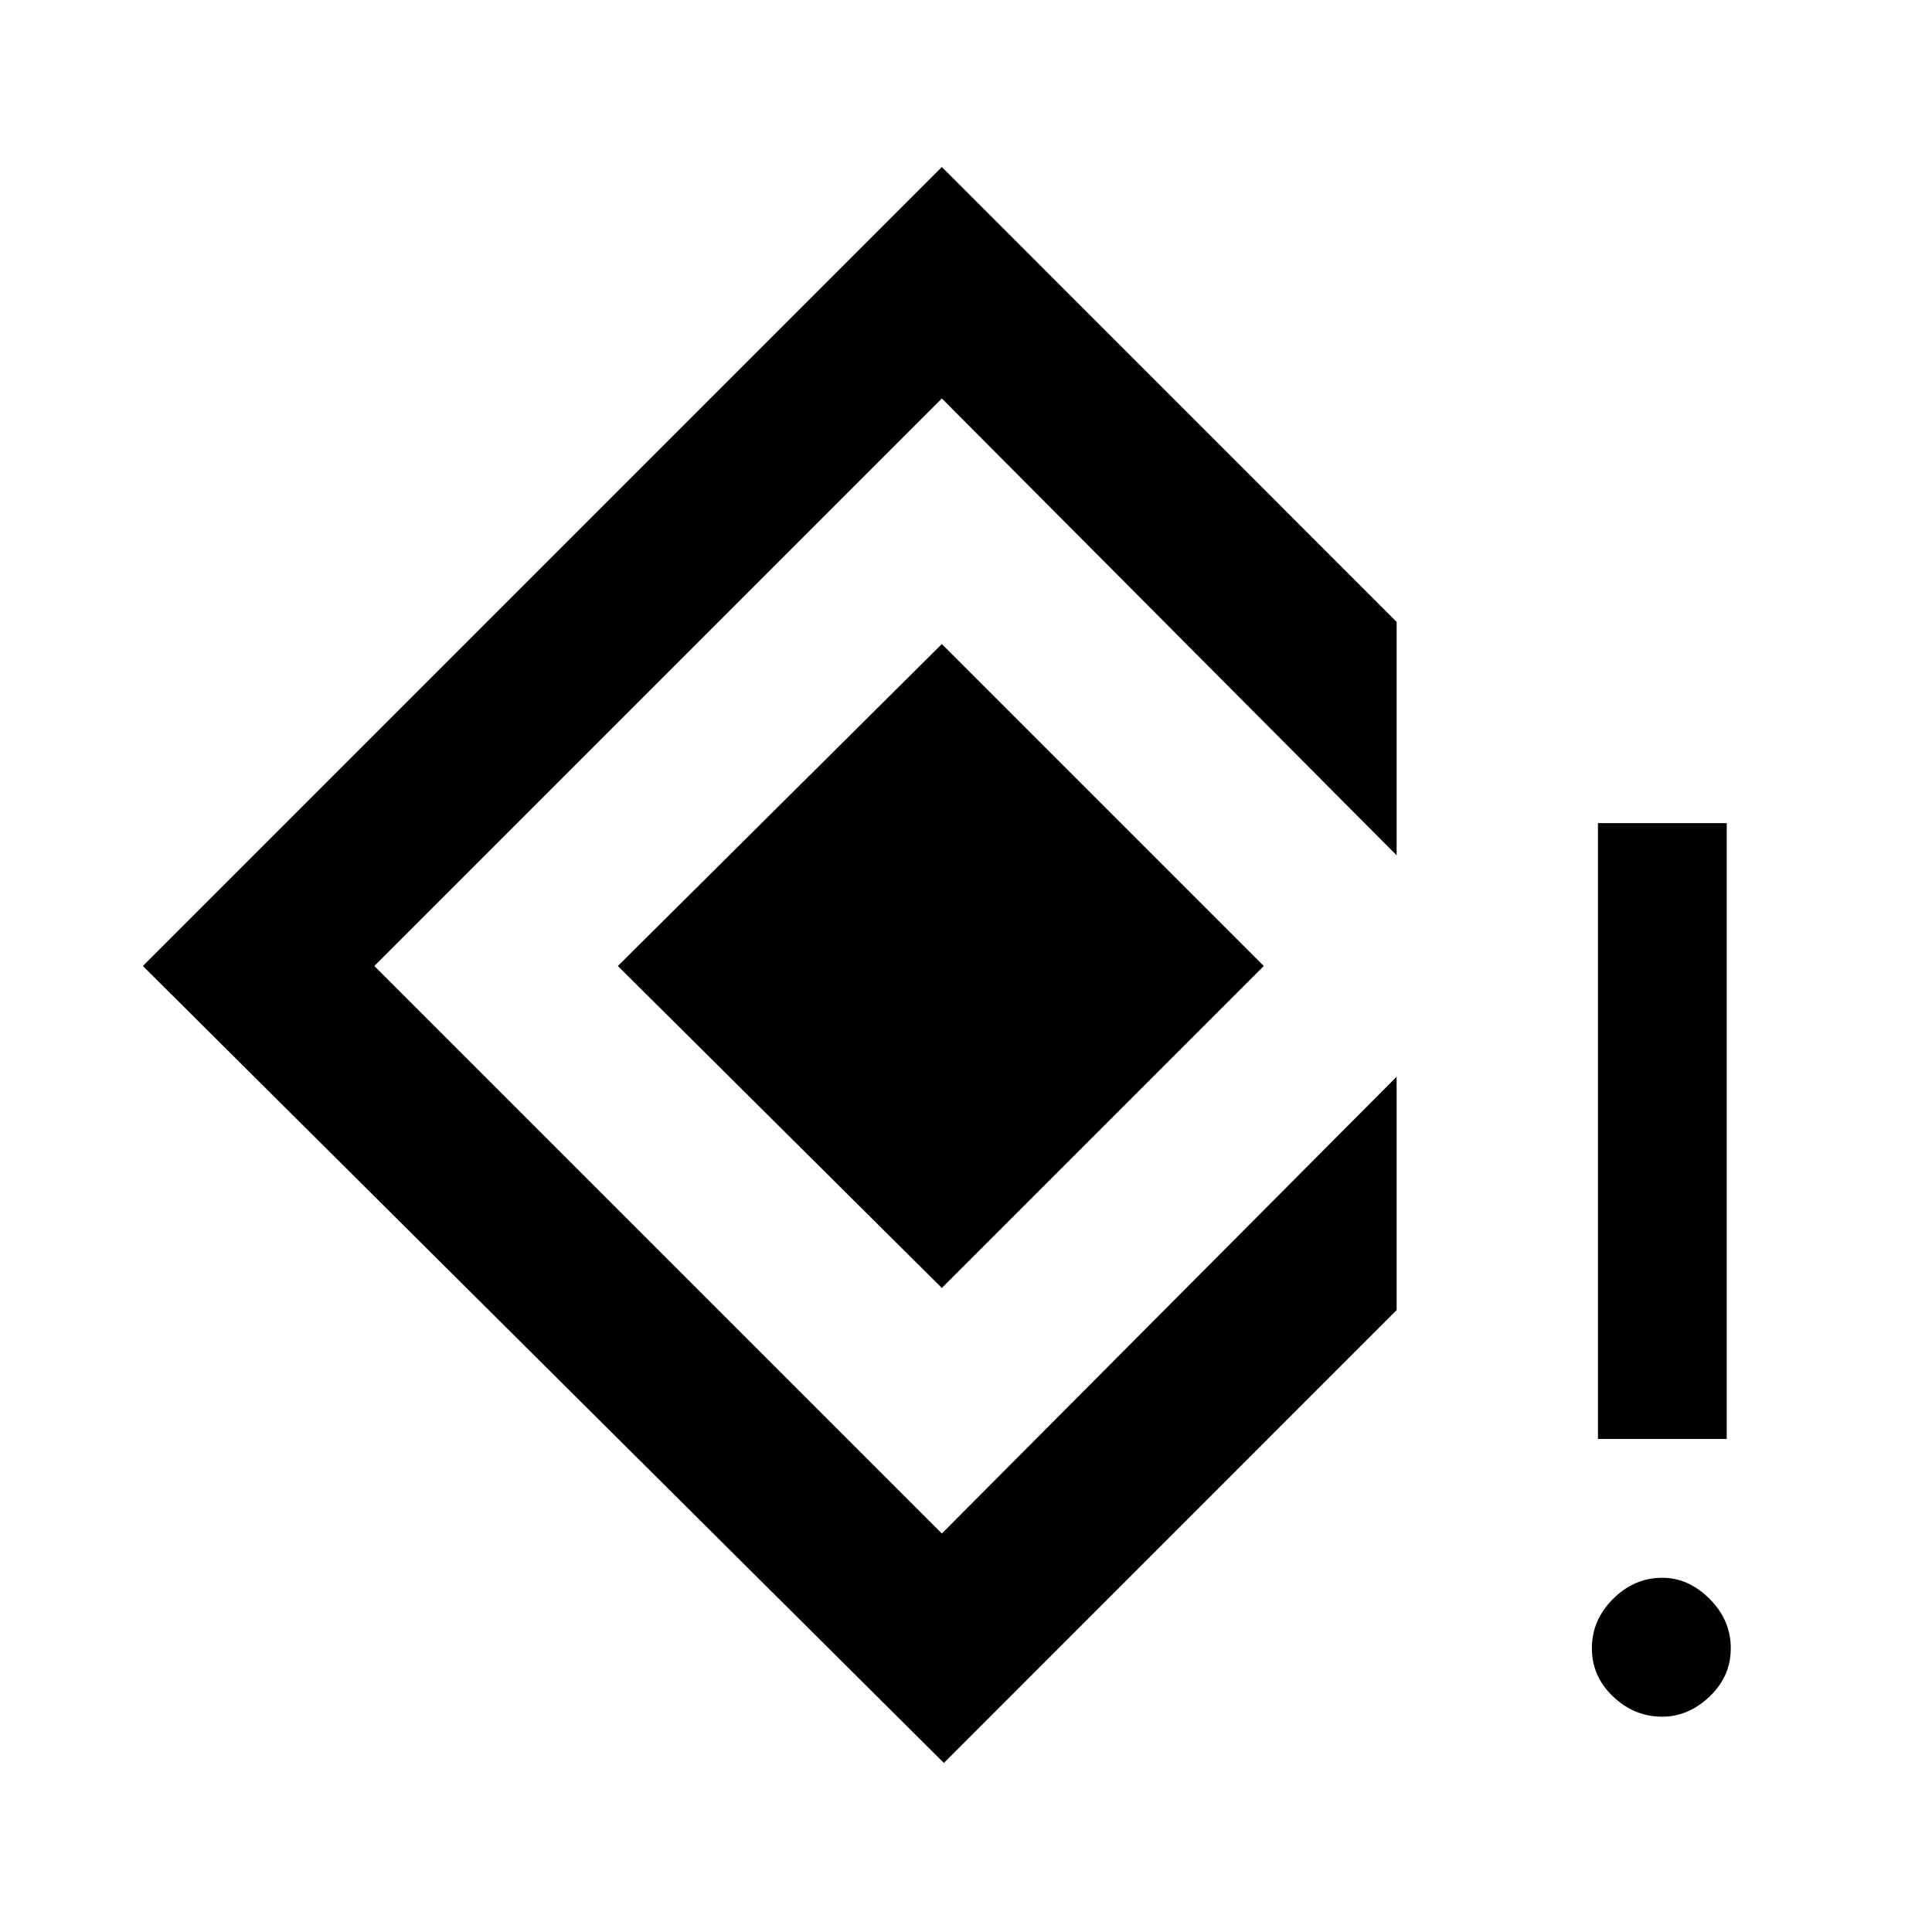 <svg xmlns="http://www.w3.org/2000/svg" viewBox="0 0 20 20"><path d="M16.542 14.896V8.521h1.333v6.375Zm.666 2.875q-.291 0-.51-.209-.219-.208-.219-.5 0-.291.219-.51.219-.219.51-.219.271 0 .49.219.219.219.219.51 0 .292-.219.5-.219.209-.49.209Zm-7.437.479L1.479 10 9.75 1.729l4.708 4.709v2.416L9.75 4.125 3.875 10l5.875 5.875 4.708-4.729v2.416Zm-.021-4.917L6.396 10 9.75 6.667 13.083 10Z"/></svg>